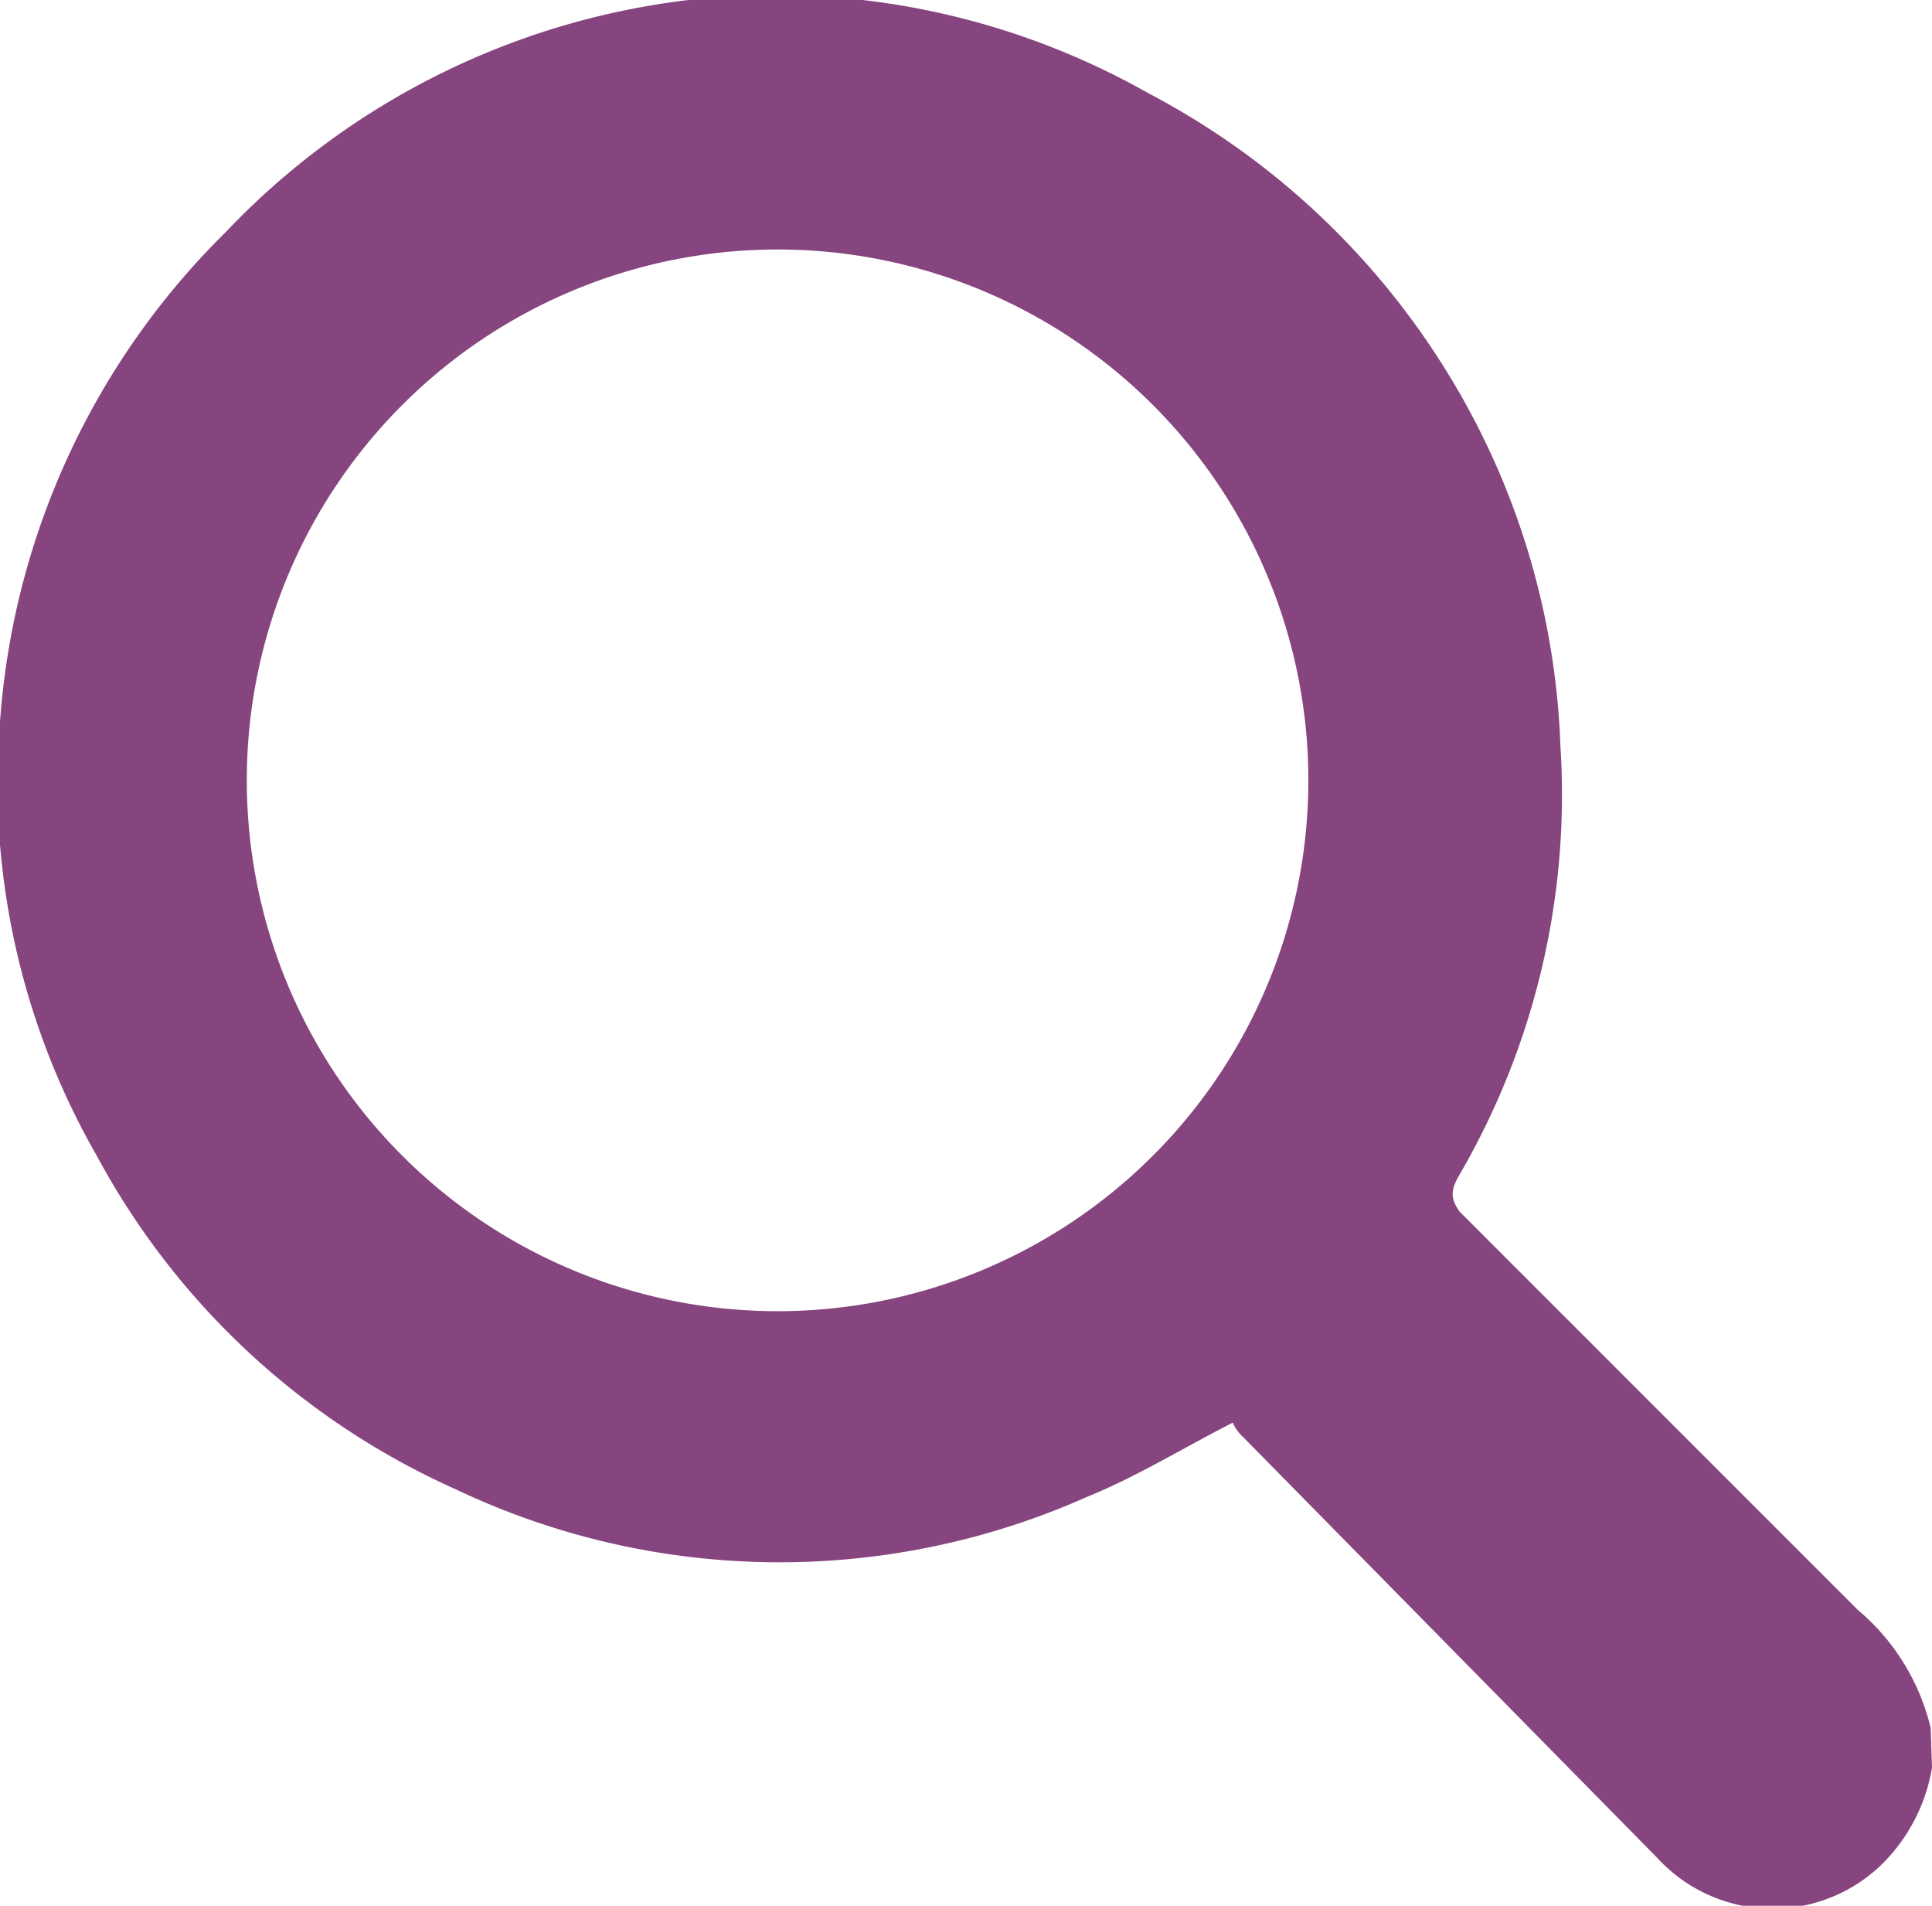 <svg xmlns="http://www.w3.org/2000/svg" viewBox="0 0 14.56 14.36"><defs><style>.cls-1{fill:#87457f;}</style></defs><g id="Layer_2" data-name="Layer 2"><g id="Layer_1-2" data-name="Layer 1"><path class="cls-1" d="M14.56,13.32a1.33,1.33,0,0,1-.38.73A1.18,1.18,0,0,1,12.49,14L9.37,10.83a.33.33,0,0,1-.08-.11c-.39.2-.73.41-1.1.56a5.69,5.69,0,0,1-4.76-.06A5.72,5.72,0,0,1,.73,8.71,5.64,5.64,0,0,1,0,5.44,5.75,5.75,0,0,1,1.7,1.75,5.74,5.74,0,0,1,5.19,0,5.7,5.7,0,0,1,8.65.7a5.82,5.82,0,0,1,2.19,2,5.75,5.75,0,0,1,.92,2.93A5.69,5.69,0,0,1,11,8.85c-.07.12-.07.18,0,.28l3,3a1.67,1.67,0,0,1,.55.89ZM9.86,5.88a4,4,0,1,0-4,4A4,4,0,0,0,9.86,5.88Z"/></g></g></svg>